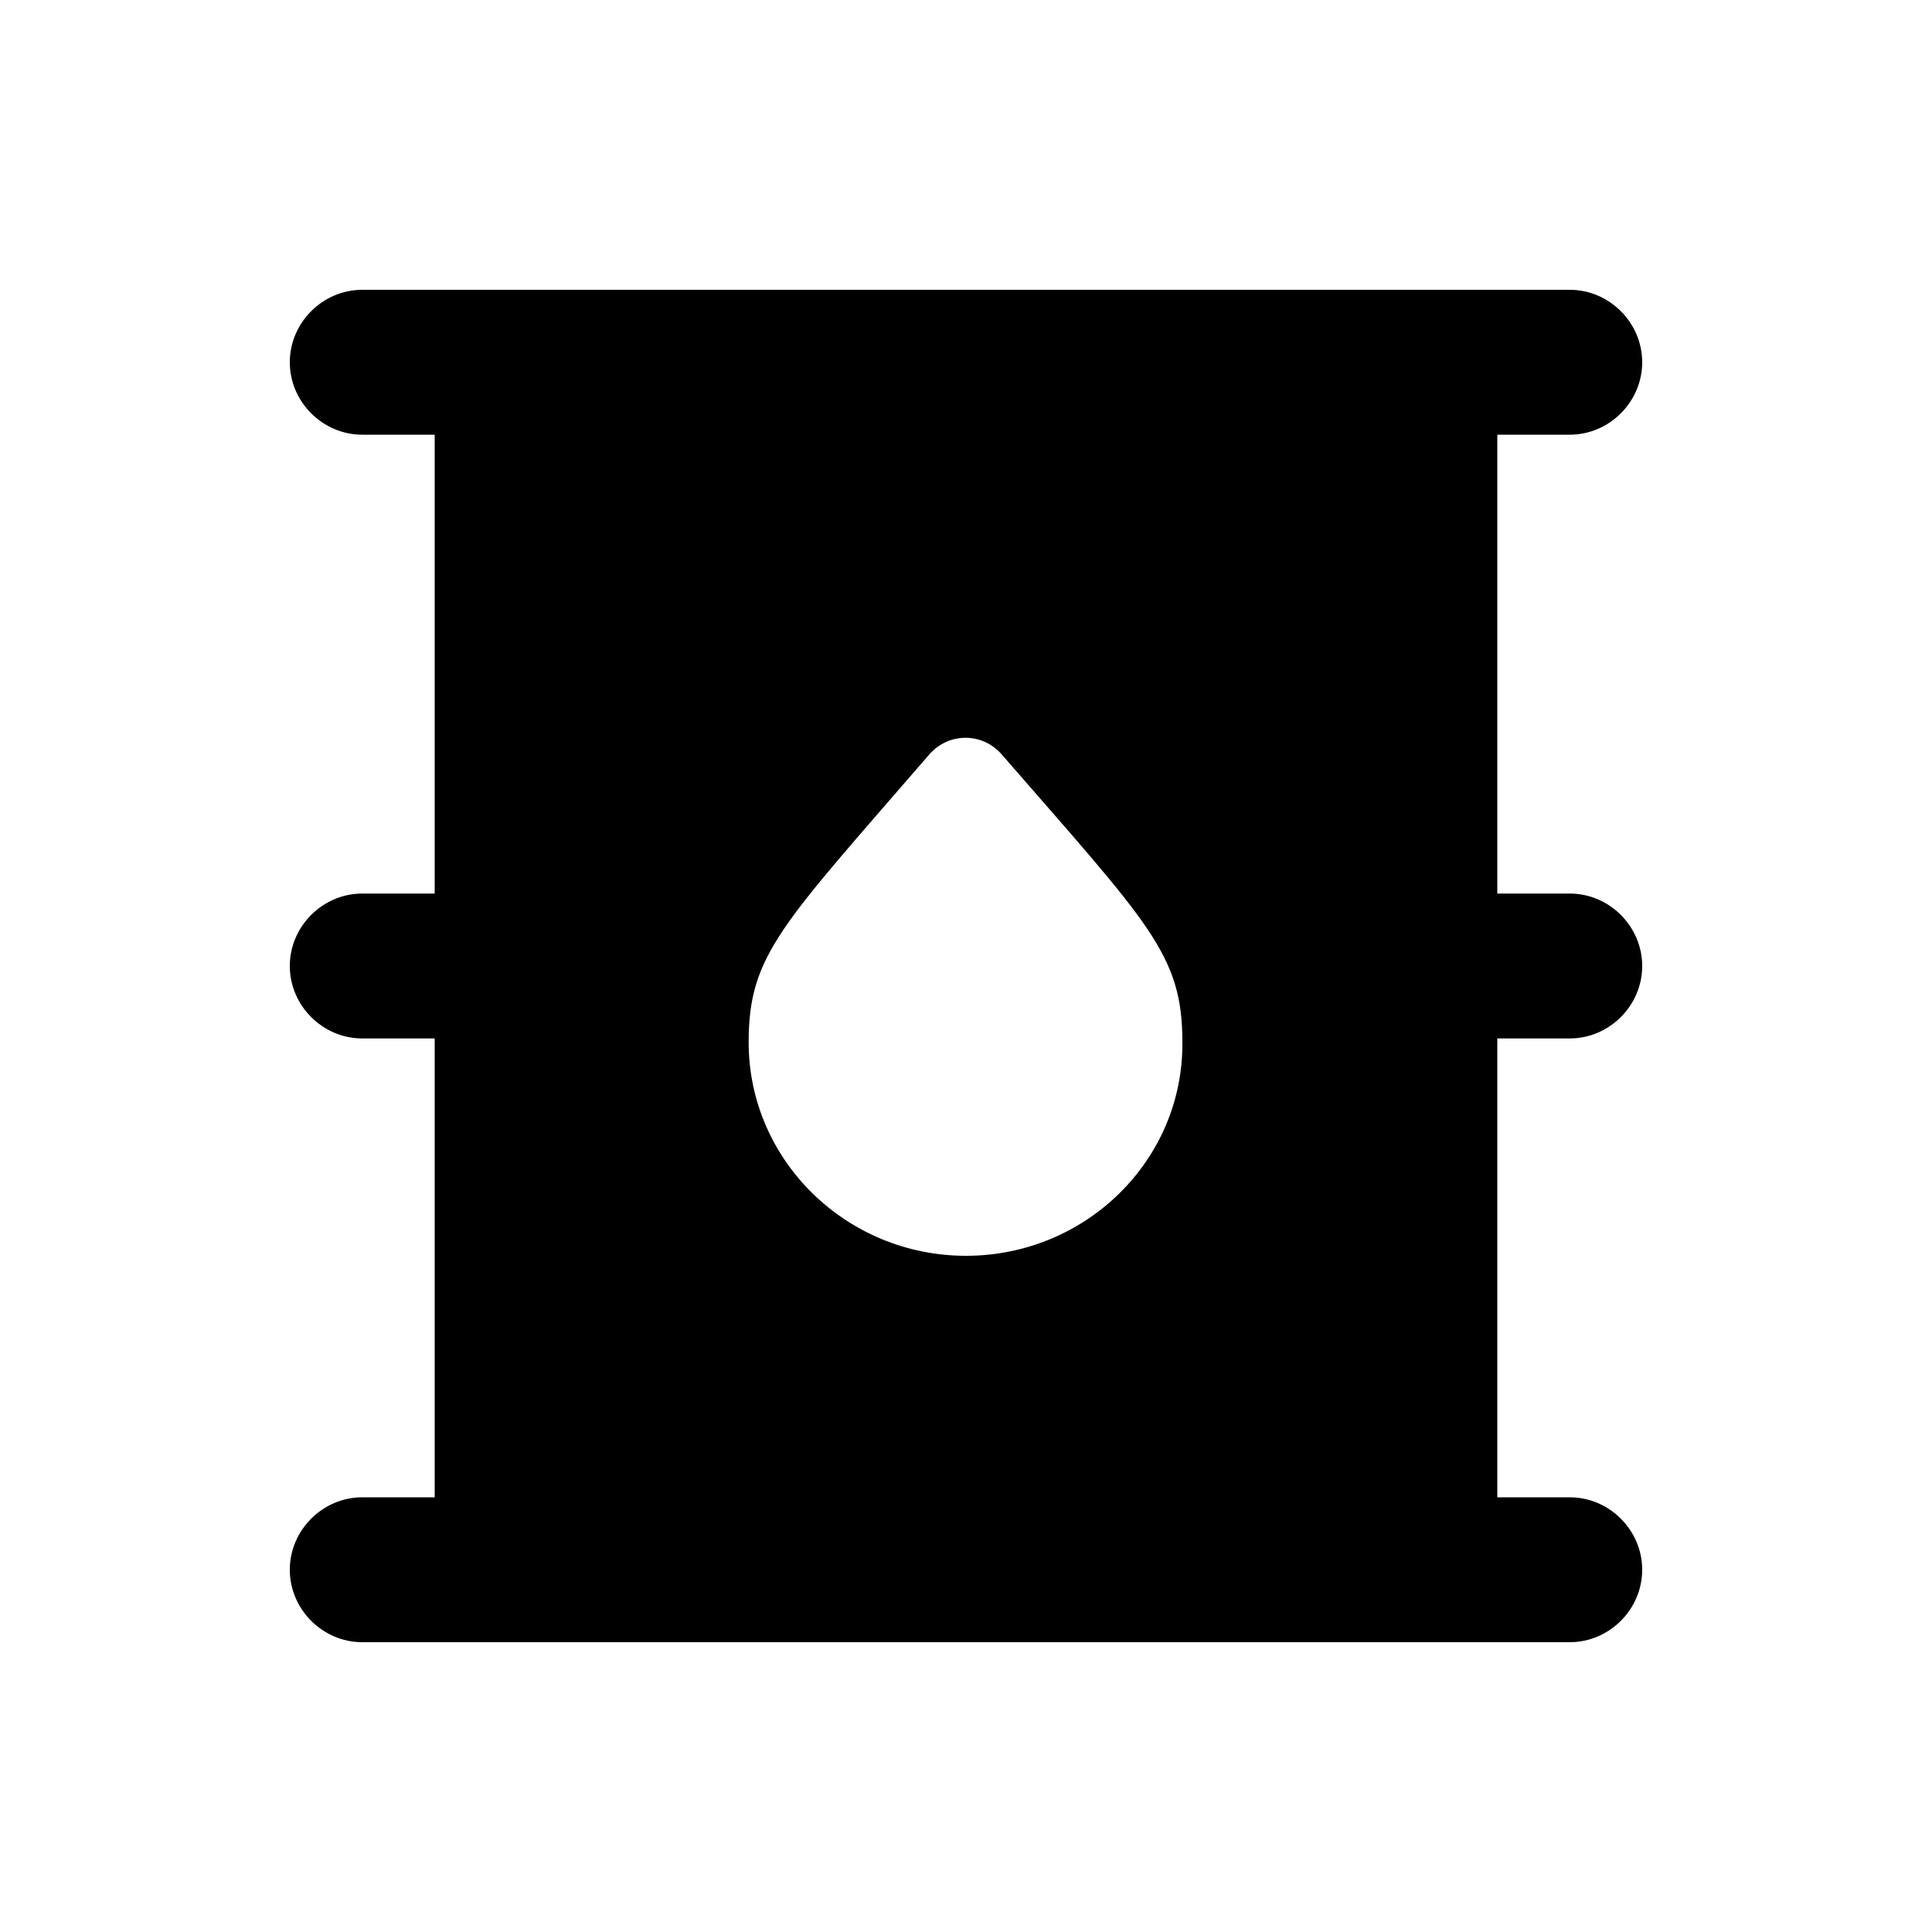 <svg fill="currentColor" xmlns="http://www.w3.org/2000/svg" enable-background="new 0 0 20 20" height="20" viewBox="0 0 20 20" width="20"><g><rect fill="none" height="20" width="20"/></g><g><path d="M16.25,10.75c0.41,0,0.75-0.34,0.75-0.75s-0.34-0.75-0.75-0.75H15.5V4.5h0.75C16.66,4.5,17,4.16,17,3.75S16.66,3,16.25,3 H3.75C3.34,3,3,3.34,3,3.75S3.34,4.5,3.75,4.5H4.5v4.75H3.75C3.34,9.25,3,9.59,3,10s0.34,0.75,0.75,0.75H4.5v4.75H3.75 C3.34,15.5,3,15.84,3,16.25S3.34,17,3.75,17h12.5c0.41,0,0.75-0.34,0.75-0.75s-0.34-0.75-0.75-0.75H15.5v-4.75H16.25z M10,13 c-1.24,0-2.25-0.99-2.25-2.21c0-0.91,0.34-1.21,1.87-2.98c0.2-0.23,0.55-0.23,0.75,0c1.53,1.76,1.87,2.07,1.87,2.98 C12.25,12.01,11.24,13,10,13z"/></g></svg>